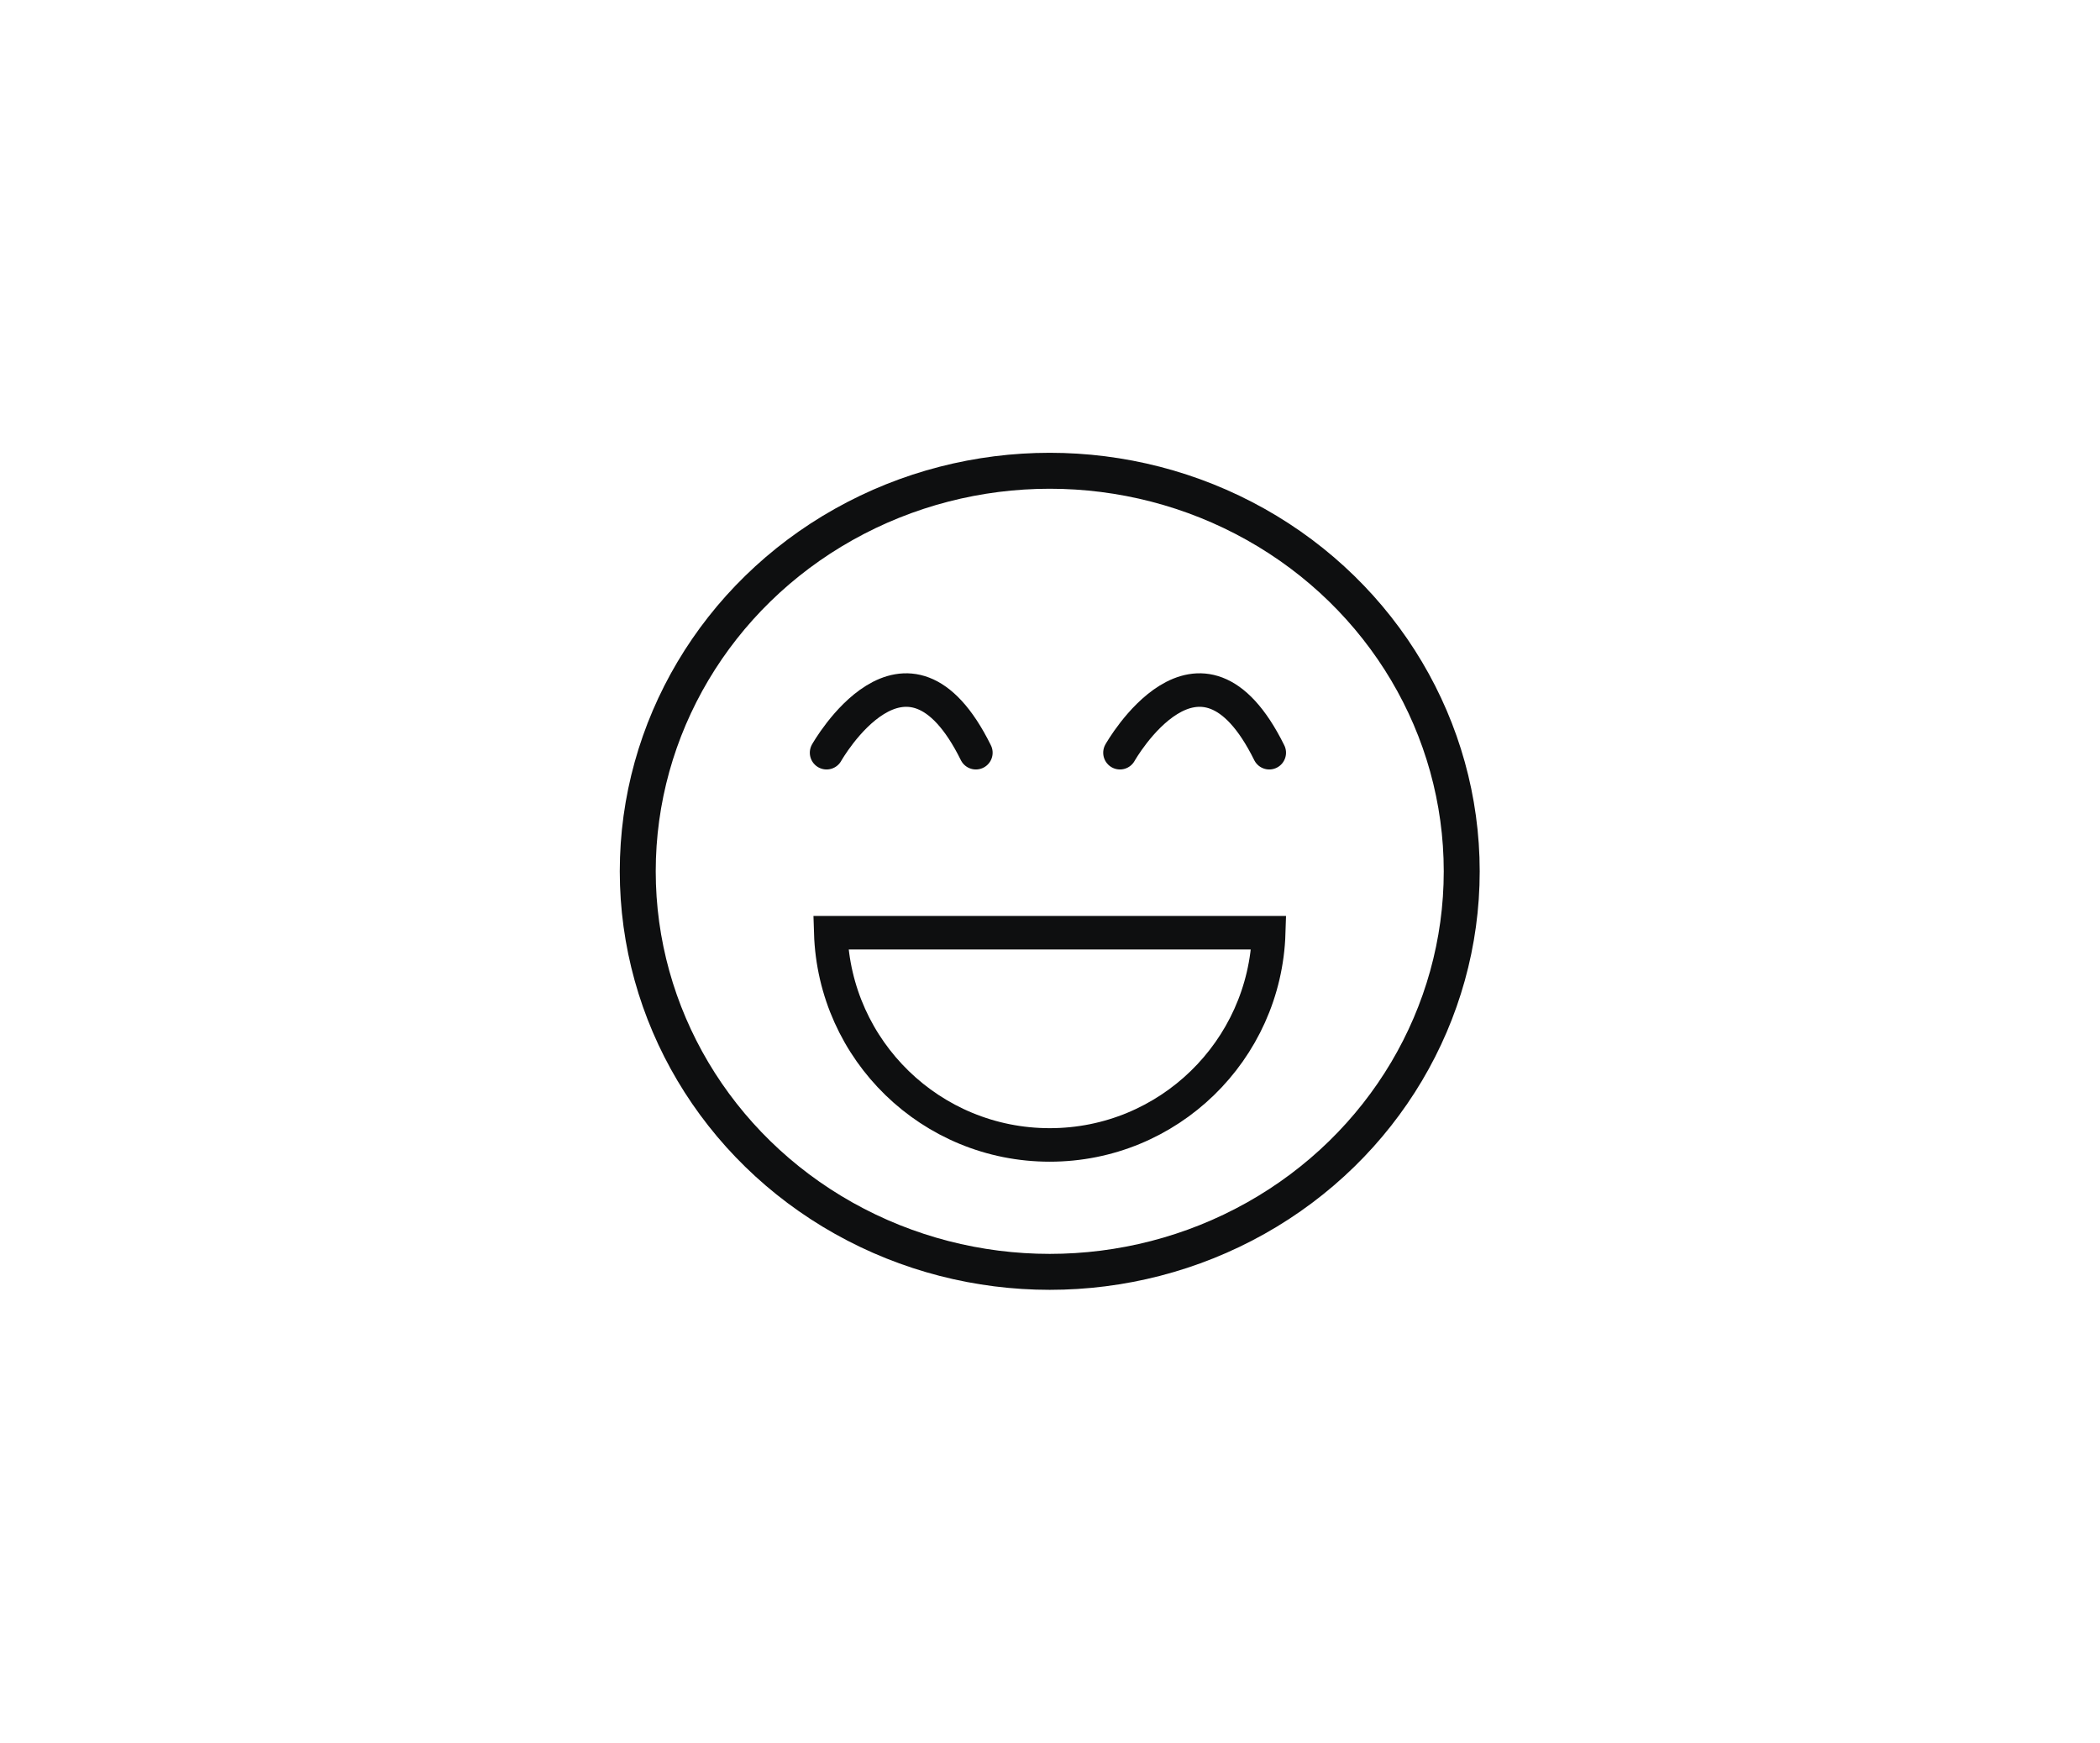 <?xml version="1.0" encoding="utf-8"?>
<!-- Generator: Adobe Illustrator 21.0.2, SVG Export Plug-In . SVG Version: 6.00 Build 0)  -->
<svg version="1.1" id="Слой_1" xmlns="http://www.w3.org/2000/svg" xmlns:xlink="http://www.w3.org/1999/xlink" x="0px" y="0px"
	 viewBox="0 0 403.7 335" style="enable-background:new 0 0 403.7 335;" xml:space="preserve">
<style type="text/css">
	.st0{fill:none;stroke:#0E0F10;stroke-width:6.911;stroke-miterlimit:10;}
	.st1{fill:none;stroke:#0E0F10;stroke-width:6.443;stroke-linecap:round;stroke-miterlimit:10;}
</style>
<ellipse class="st0" cx="201.8" cy="167.5" rx="79.2" ry="77"/>
<path class="st1" d="M215.3,144.7c0,0,15.3-27.1,28.7,0"/>
<path class="st1" d="M158.9,144.7c0,0,15.3-27.1,28.7,0"/>
<path class="st1" d="M157.7,184.4"/>
<path class="st1" d="M159.7,179.3c0.7,22.7,19.3,40.8,42.1,40.8c22.8,0,41.4-18.1,42.1-40.8H159.7z"/>
<g>
</g>
<g>
</g>
<g>
</g>
<g>
</g>
<g>
</g>
<g>
</g>
</svg>
